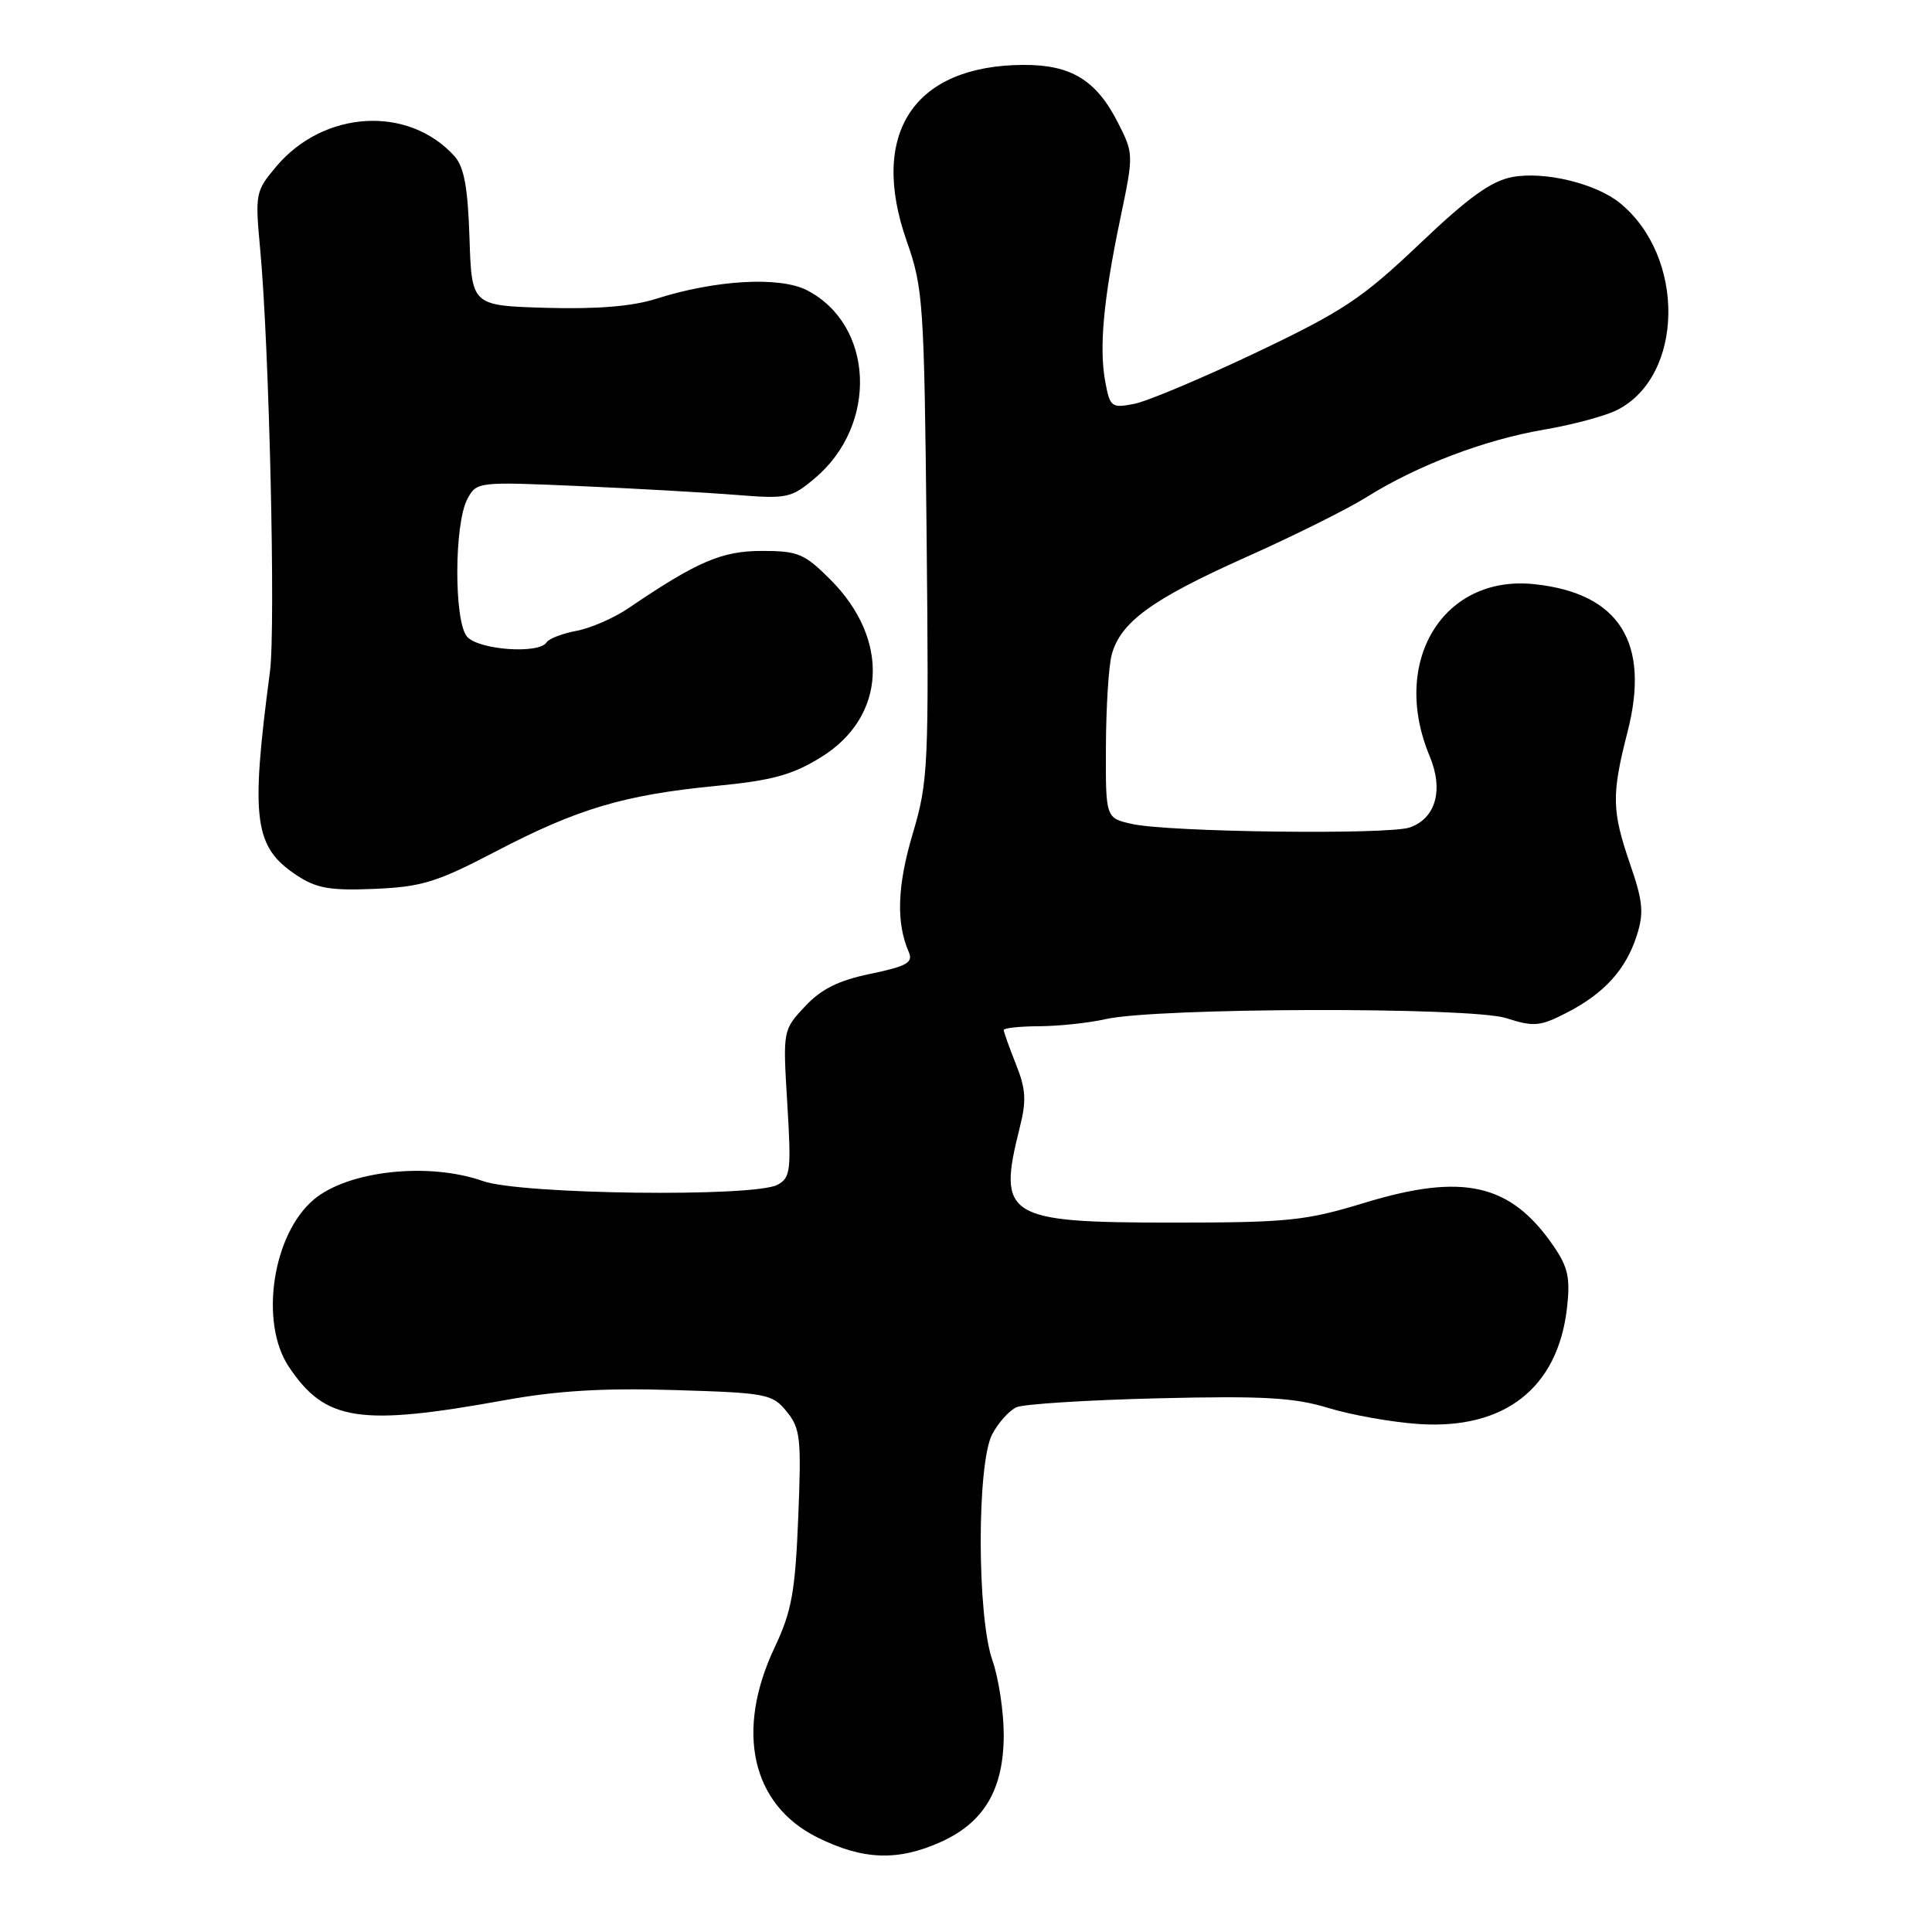 <?xml version="1.0" encoding="UTF-8" standalone="no"?>
<!DOCTYPE svg PUBLIC "-//W3C//DTD SVG 1.1//EN" "http://www.w3.org/Graphics/SVG/1.1/DTD/svg11.dtd" >
<svg xmlns="http://www.w3.org/2000/svg" xmlns:xlink="http://www.w3.org/1999/xlink" version="1.1" viewBox="0 0 256 256">
 <g >
 <path fill="currentColor"
d=" M 124.73 244.04 C 130.44 241.44 132.99 237.07 133.00 229.88 C 133.00 226.78 132.32 222.34 131.50 220.00 C 129.45 214.19 129.43 194.01 131.46 190.07 C 132.27 188.52 133.73 186.89 134.71 186.46 C 135.70 186.04 144.15 185.51 153.50 185.28 C 167.43 184.95 171.49 185.18 176.00 186.56 C 179.03 187.49 184.43 188.45 188.00 188.69 C 199.35 189.45 206.41 183.93 207.63 173.35 C 208.09 169.33 207.78 167.91 205.84 165.09 C 200.16 156.82 193.87 155.39 180.77 159.39 C 172.99 161.76 170.68 162.00 155.33 162.00 C 133.31 162.00 132.14 161.27 135.11 149.46 C 136.03 145.83 135.94 144.31 134.61 141.00 C 133.73 138.78 133.00 136.74 133.00 136.48 C 133.00 136.22 135.14 135.99 137.75 135.98 C 140.36 135.96 144.30 135.54 146.50 135.04 C 153.26 133.51 194.87 133.40 199.58 134.91 C 203.24 136.08 204.06 136.01 207.58 134.20 C 212.55 131.66 215.45 128.46 216.89 123.94 C 217.84 120.97 217.70 119.43 216.01 114.54 C 213.56 107.41 213.52 105.32 215.66 96.97 C 218.69 85.14 214.58 78.62 203.35 77.41 C 191.23 76.10 184.18 87.65 189.44 100.20 C 191.30 104.66 190.26 108.43 186.81 109.64 C 183.99 110.63 154.85 110.27 150.00 109.18 C 146.50 108.40 146.50 108.40 146.54 98.95 C 146.56 93.75 146.90 88.28 147.30 86.78 C 148.45 82.45 152.62 79.41 164.96 73.89 C 171.31 71.06 178.57 67.45 181.10 65.86 C 187.81 61.66 196.70 58.28 204.59 56.93 C 208.39 56.28 212.76 55.11 214.29 54.32 C 223.15 49.82 223.37 34.03 214.67 26.92 C 211.48 24.31 204.65 22.66 200.38 23.46 C 197.59 23.98 194.55 26.17 188.09 32.33 C 180.51 39.53 177.97 41.23 166.50 46.69 C 159.35 50.09 152.06 53.16 150.31 53.51 C 147.29 54.10 147.08 53.95 146.46 50.62 C 145.61 46.12 146.21 39.66 148.45 28.94 C 150.23 20.43 150.22 20.36 148.11 16.21 C 145.25 10.60 141.90 8.57 135.60 8.60 C 121.07 8.67 115.12 17.69 120.16 32.00 C 122.33 38.17 122.46 40.16 122.78 70.85 C 123.09 101.66 123.00 103.54 120.93 110.51 C 118.88 117.41 118.73 122.28 120.42 126.16 C 121.02 127.54 120.17 128.03 115.37 129.03 C 111.10 129.91 108.82 131.05 106.66 133.36 C 103.73 136.50 103.73 136.50 104.32 146.24 C 104.86 155.11 104.75 156.07 103.02 156.99 C 99.91 158.66 69.02 158.27 64.00 156.50 C 56.80 153.96 46.18 155.11 41.61 158.92 C 36.11 163.51 34.35 175.23 38.27 181.10 C 43.10 188.33 47.60 189.03 67.00 185.51 C 73.87 184.27 80.07 183.90 89.37 184.19 C 101.61 184.56 102.34 184.70 104.24 187.04 C 106.06 189.27 106.20 190.58 105.77 201.09 C 105.37 210.95 104.90 213.51 102.65 218.28 C 97.40 229.38 99.58 239.12 108.29 243.46 C 114.36 246.48 118.99 246.64 124.73 244.04 Z  M 65.69 112.82 C 76.51 107.17 82.67 105.33 94.78 104.15 C 102.31 103.42 104.96 102.70 108.78 100.34 C 117.44 95.01 117.98 84.74 110.02 76.79 C 106.60 73.36 105.73 73.00 100.96 73.00 C 95.65 73.00 92.41 74.39 83.27 80.59 C 81.36 81.89 78.26 83.24 76.39 83.59 C 74.51 83.94 72.73 84.63 72.43 85.11 C 71.44 86.71 63.35 86.12 61.87 84.34 C 60.14 82.26 60.18 69.39 61.93 66.12 C 63.16 63.83 63.30 63.82 76.84 64.41 C 84.35 64.74 93.69 65.27 97.58 65.58 C 104.27 66.12 104.85 66.00 107.97 63.37 C 116.38 56.30 115.83 43.06 106.93 38.46 C 103.32 36.60 94.81 37.08 86.88 39.61 C 83.76 40.60 79.03 40.98 72.38 40.79 C 62.50 40.50 62.50 40.50 62.21 31.53 C 61.99 24.79 61.49 22.10 60.21 20.68 C 54.10 13.93 42.89 14.59 36.59 22.08 C 33.86 25.32 33.79 25.68 34.47 32.97 C 35.67 45.68 36.54 83.18 35.77 89.00 C 33.17 108.68 33.65 112.25 39.36 116.01 C 41.94 117.71 43.77 118.03 49.65 117.78 C 55.91 117.51 57.91 116.89 65.69 112.82 Z "/>
</g>
</svg>